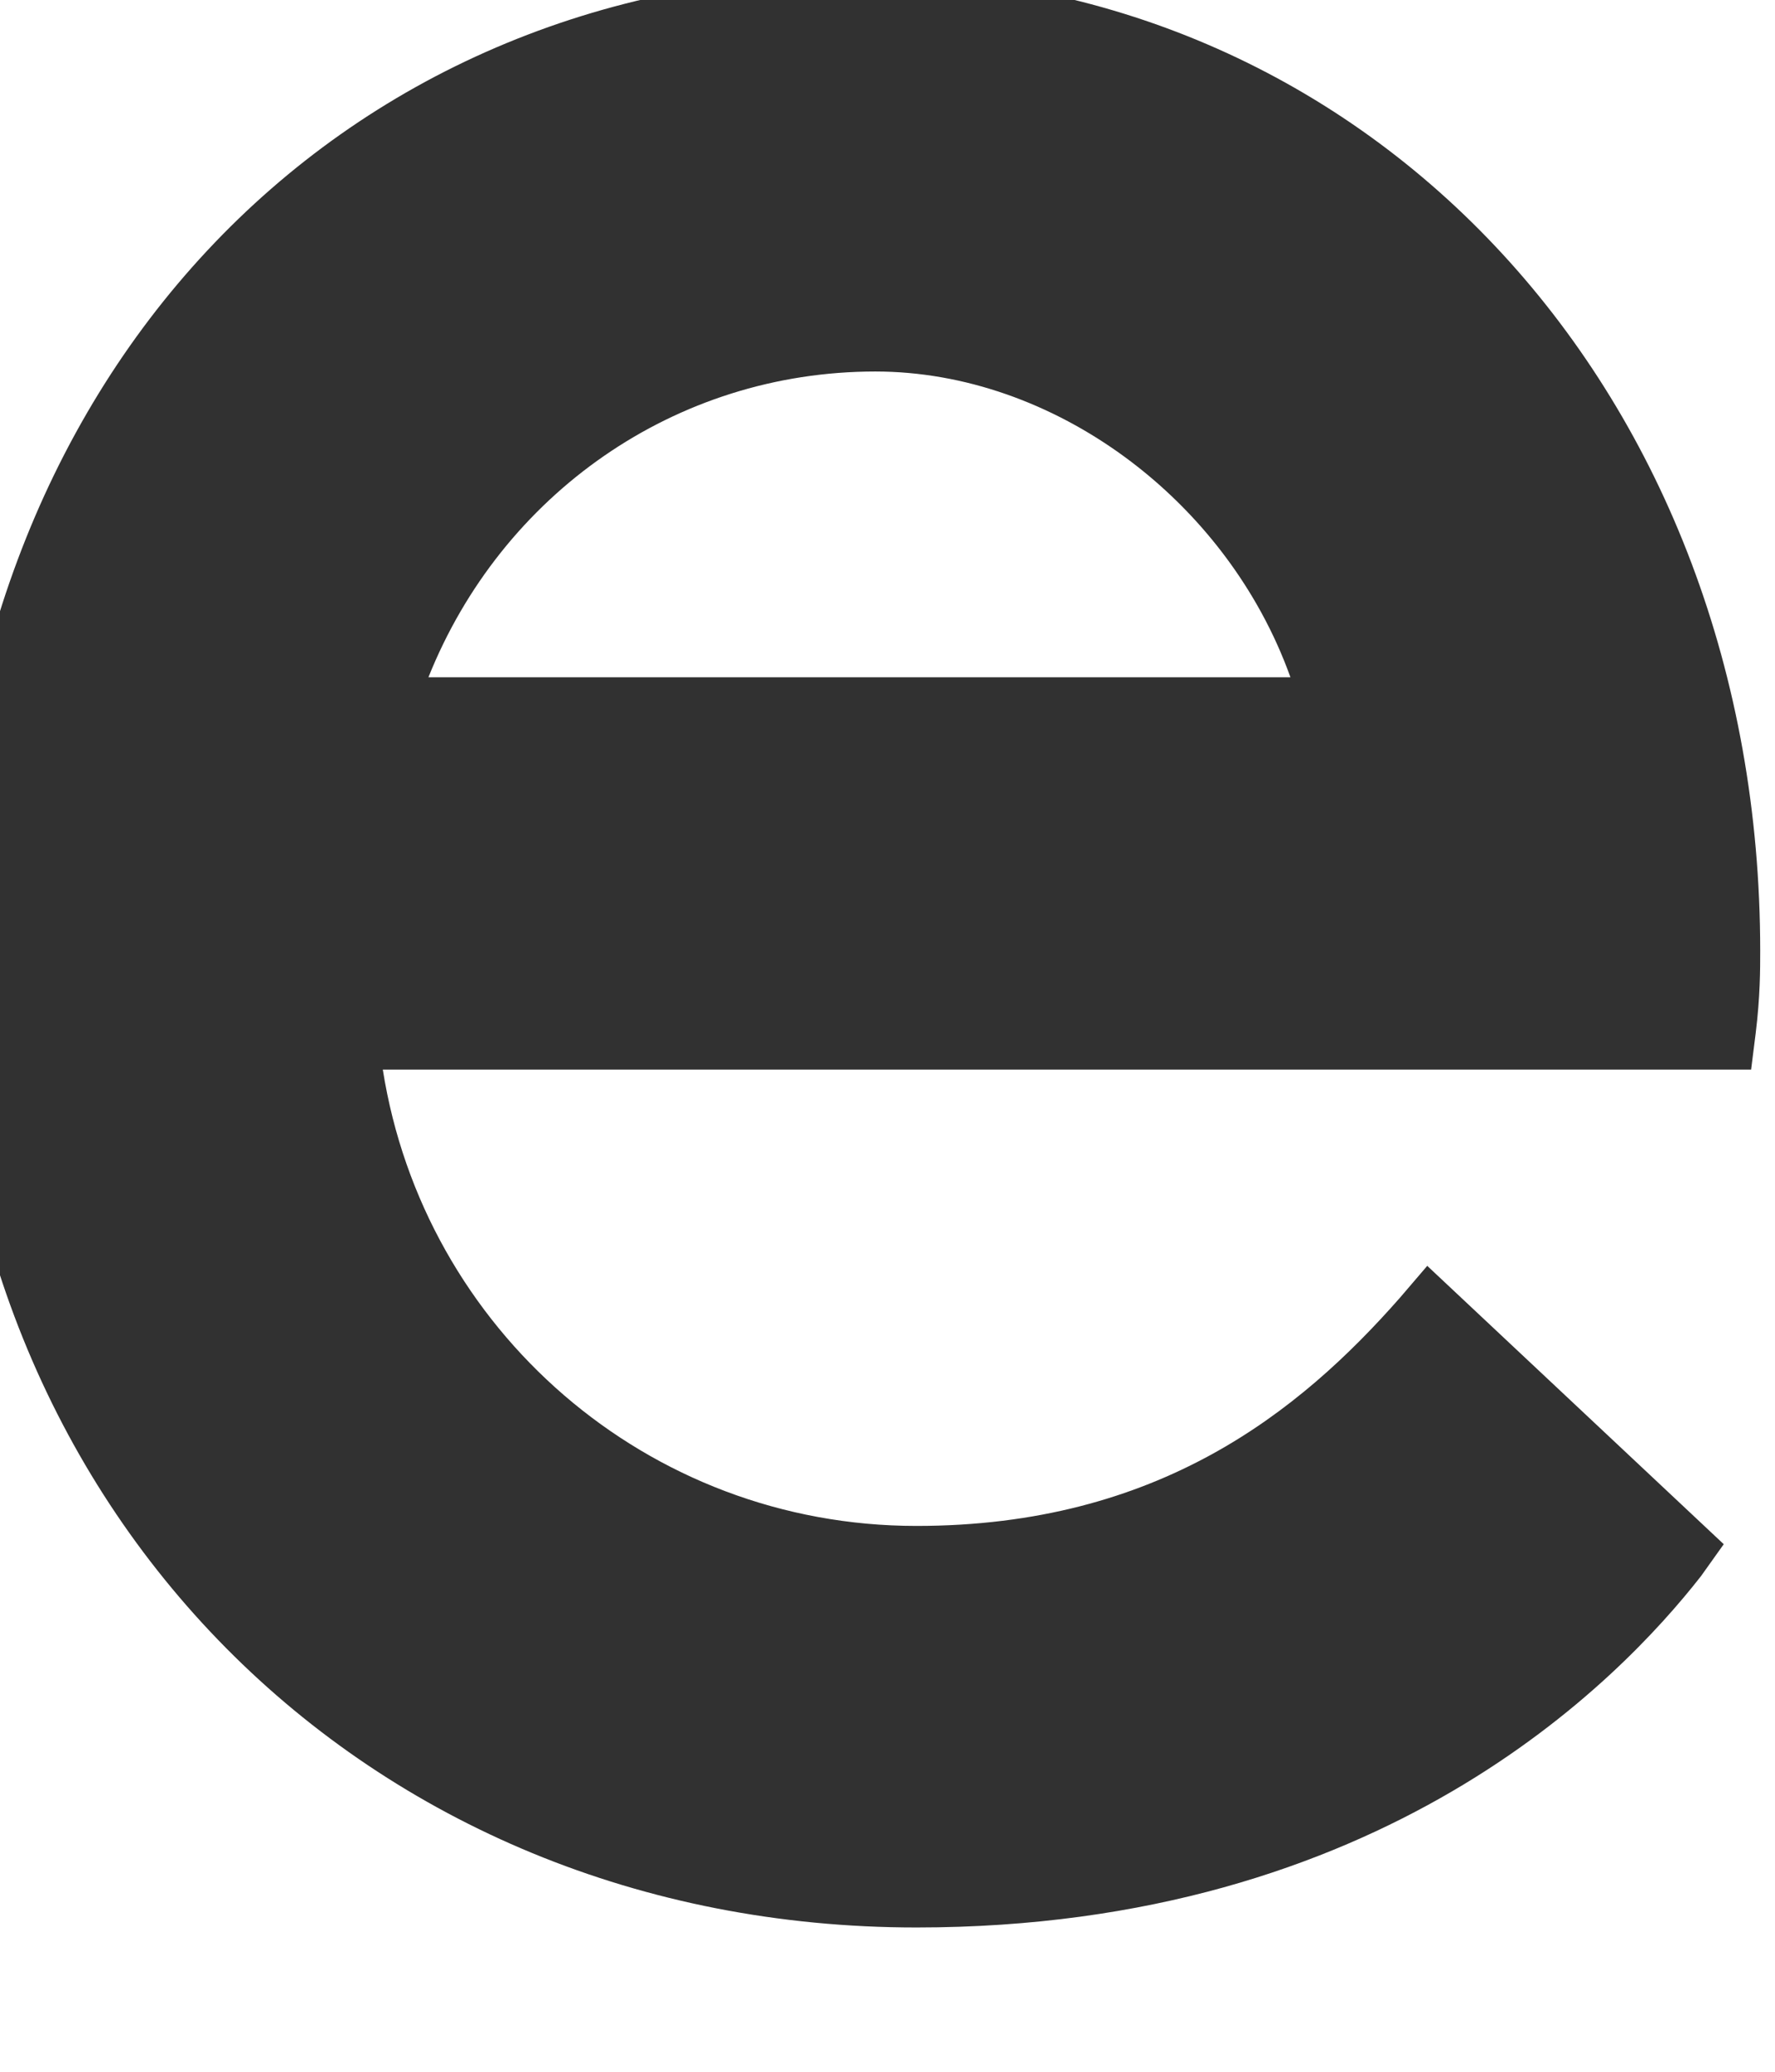 <svg width="24" height="28" viewBox="0 0 24 28" fill="none" xmlns="http://www.w3.org/2000/svg" xmlns:xlink="http://www.w3.org/1999/xlink">
<path d="M11.651,-0.344C4.498,-0.344 -0.682,5.206 -0.682,12.853C-0.682,20.377 4.929,26.05 12.391,26.05C18.682,26.05 21.889,22.72 22.999,21.302L23.307,20.87L19.298,17.108L18.928,17.54C17.572,19.081 15.66,20.623 12.391,20.623C8.753,20.623 5.731,17.971 5.176,14.456L23.677,14.456L23.739,13.963C23.8,13.469 23.8,13.099 23.8,12.853C23.8,5.329 18.558,-0.344 11.651,-0.344ZM5.793,9.153C6.78,6.686 9.123,5.021 11.836,5.021C14.242,5.021 16.585,6.748 17.448,9.153L5.793,9.153Z" fill="#313131"/>
</svg>
